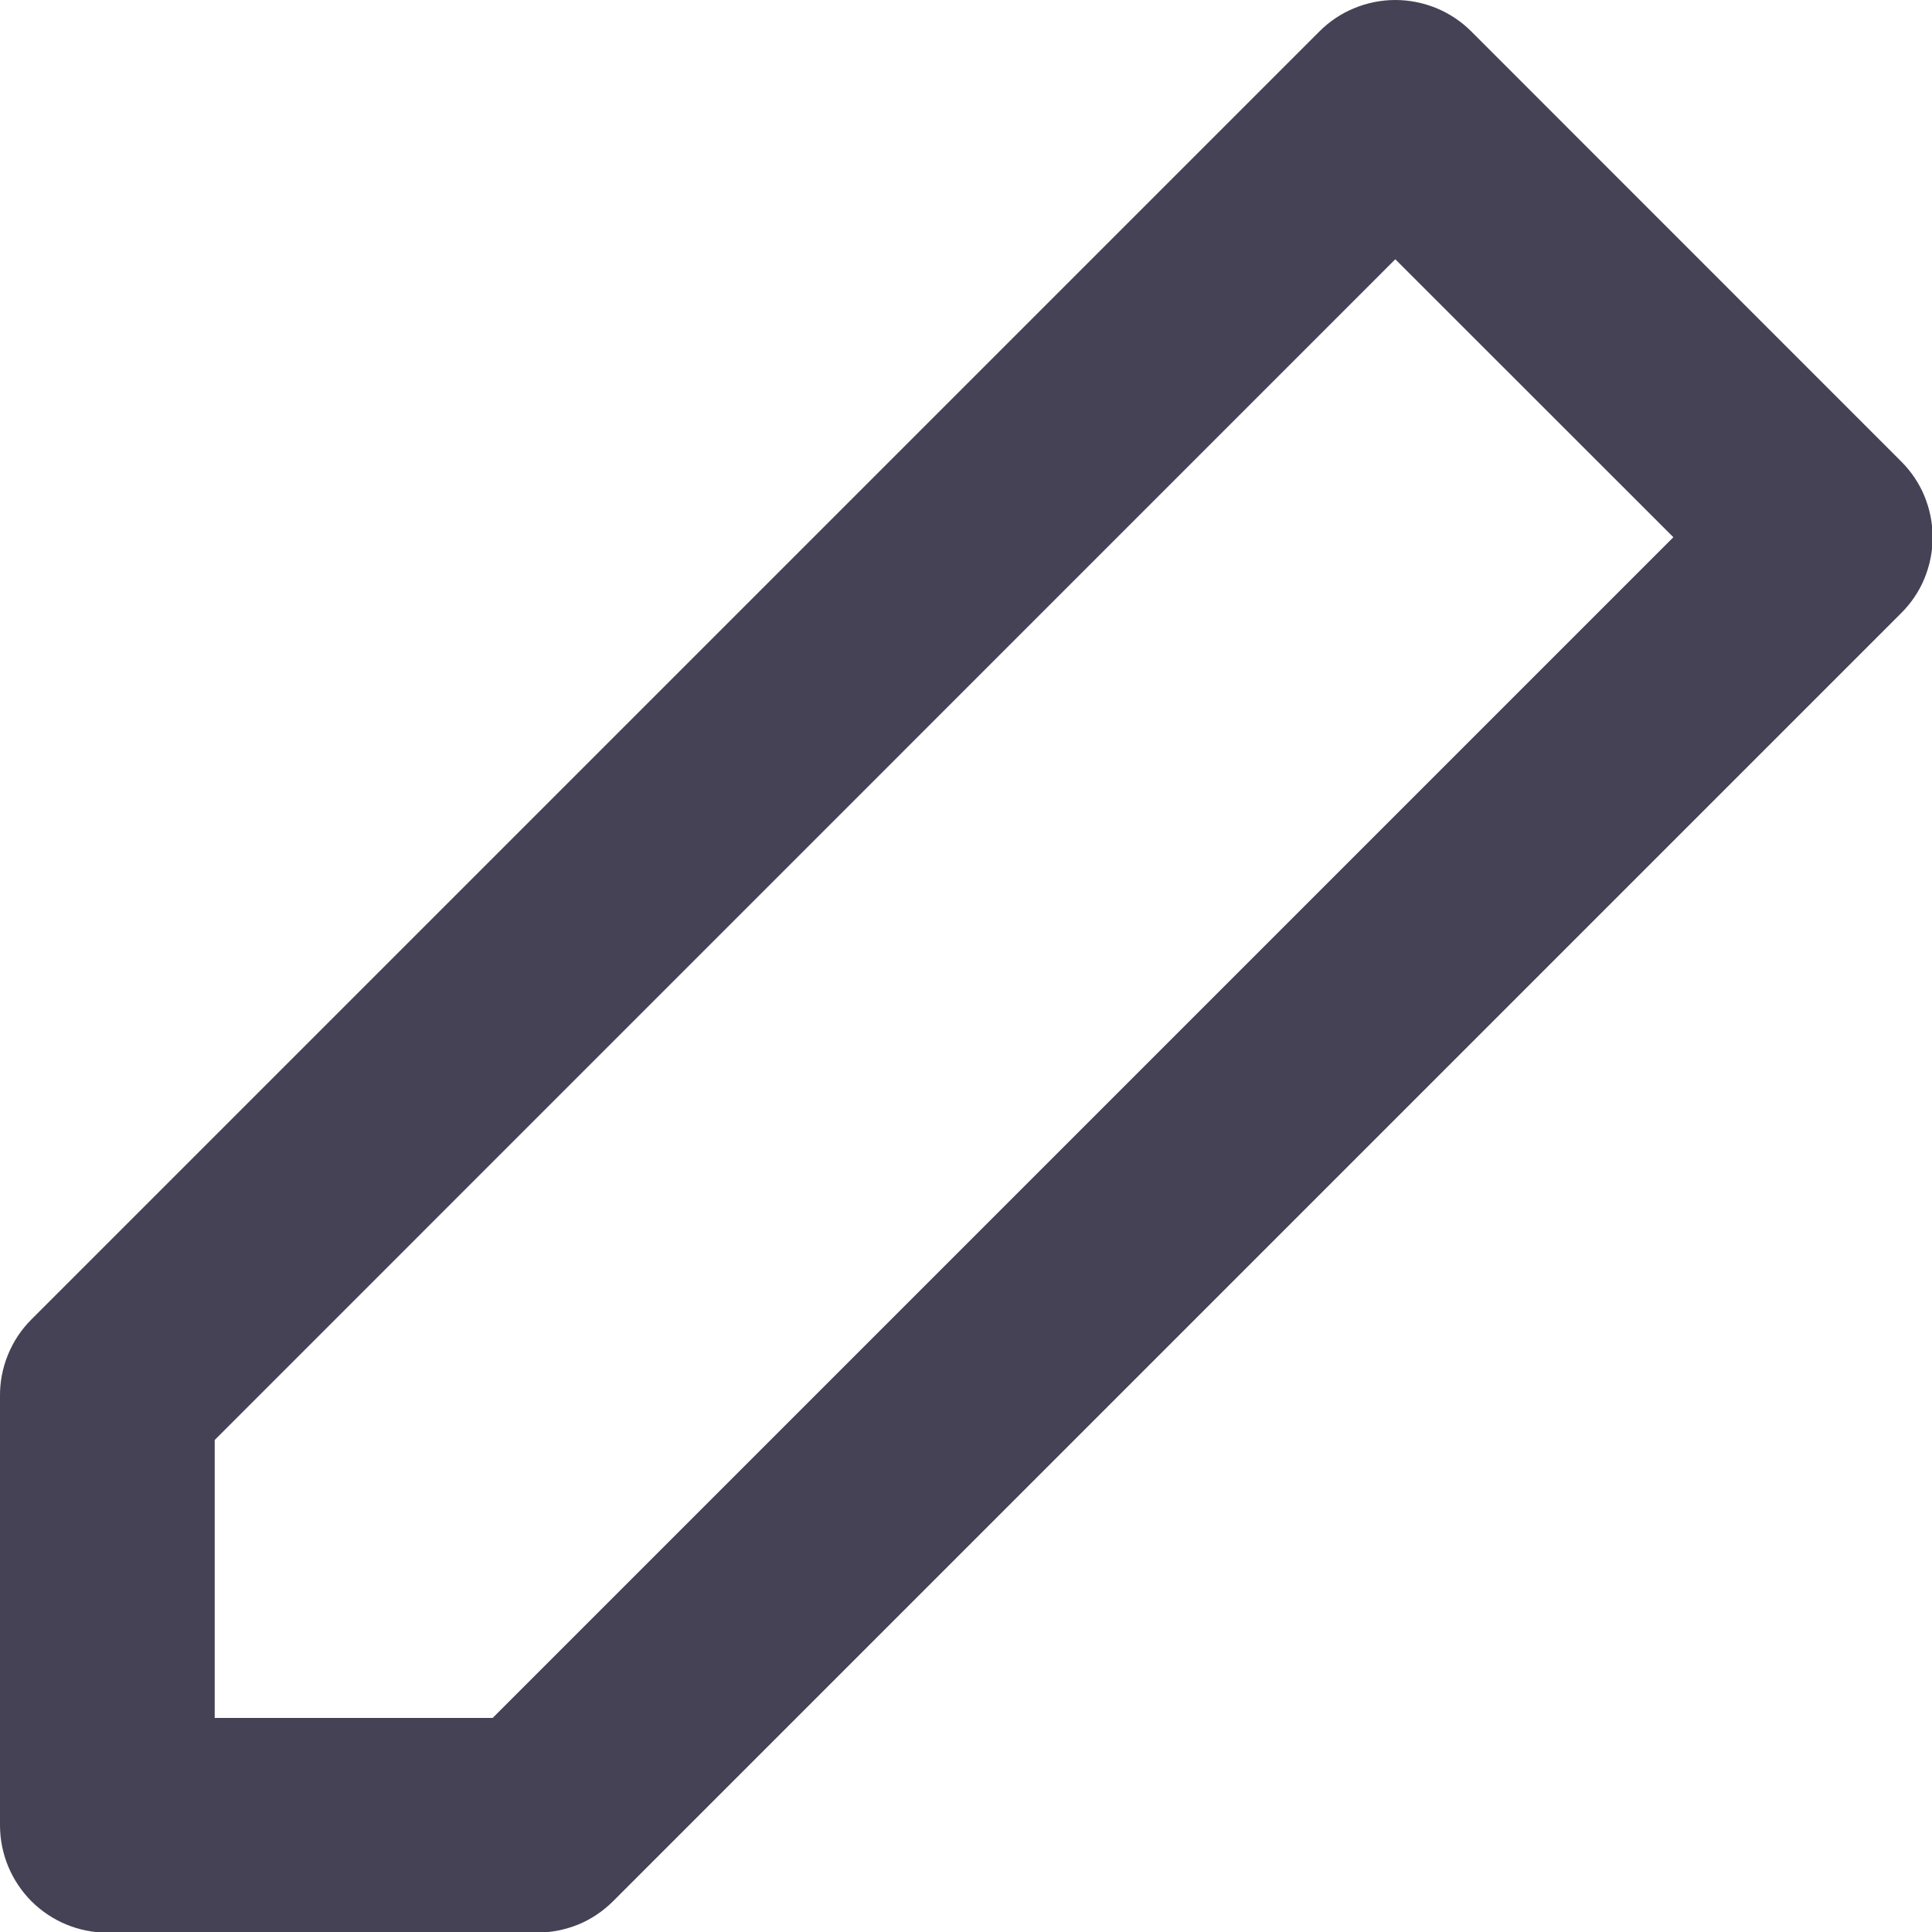<svg width="15" height="15" viewBox="0 0 15 15" fill="none" xmlns="http://www.w3.org/2000/svg">
<path d="M0.833 15.005H4.167C4.276 15.005 4.385 14.984 4.487 14.943C4.588 14.902 4.68 14.84 4.758 14.763L14.758 4.763C14.836 4.686 14.899 4.594 14.941 4.492C14.983 4.39 15.005 4.282 15.005 4.171C15.005 4.061 14.983 3.953 14.941 3.851C14.899 3.749 14.836 3.657 14.758 3.58L11.425 0.246C11.348 0.168 11.255 0.106 11.154 0.064C11.052 0.022 10.943 0 10.833 0C10.723 0 10.614 0.022 10.513 0.064C10.411 0.106 10.319 0.168 10.242 0.246L0.242 10.246C0.164 10.324 0.103 10.417 0.062 10.518C0.02 10.62 -0.001 10.729 1.39286e-05 10.838V14.171C1.39286e-05 14.393 0.088 14.604 0.244 14.761C0.4 14.917 0.612 15.005 0.833 15.005ZM1.667 11.18L10.833 2.013L12.992 4.171L3.825 13.338H1.667V11.18Z" fill="#464255"/>
</svg>
